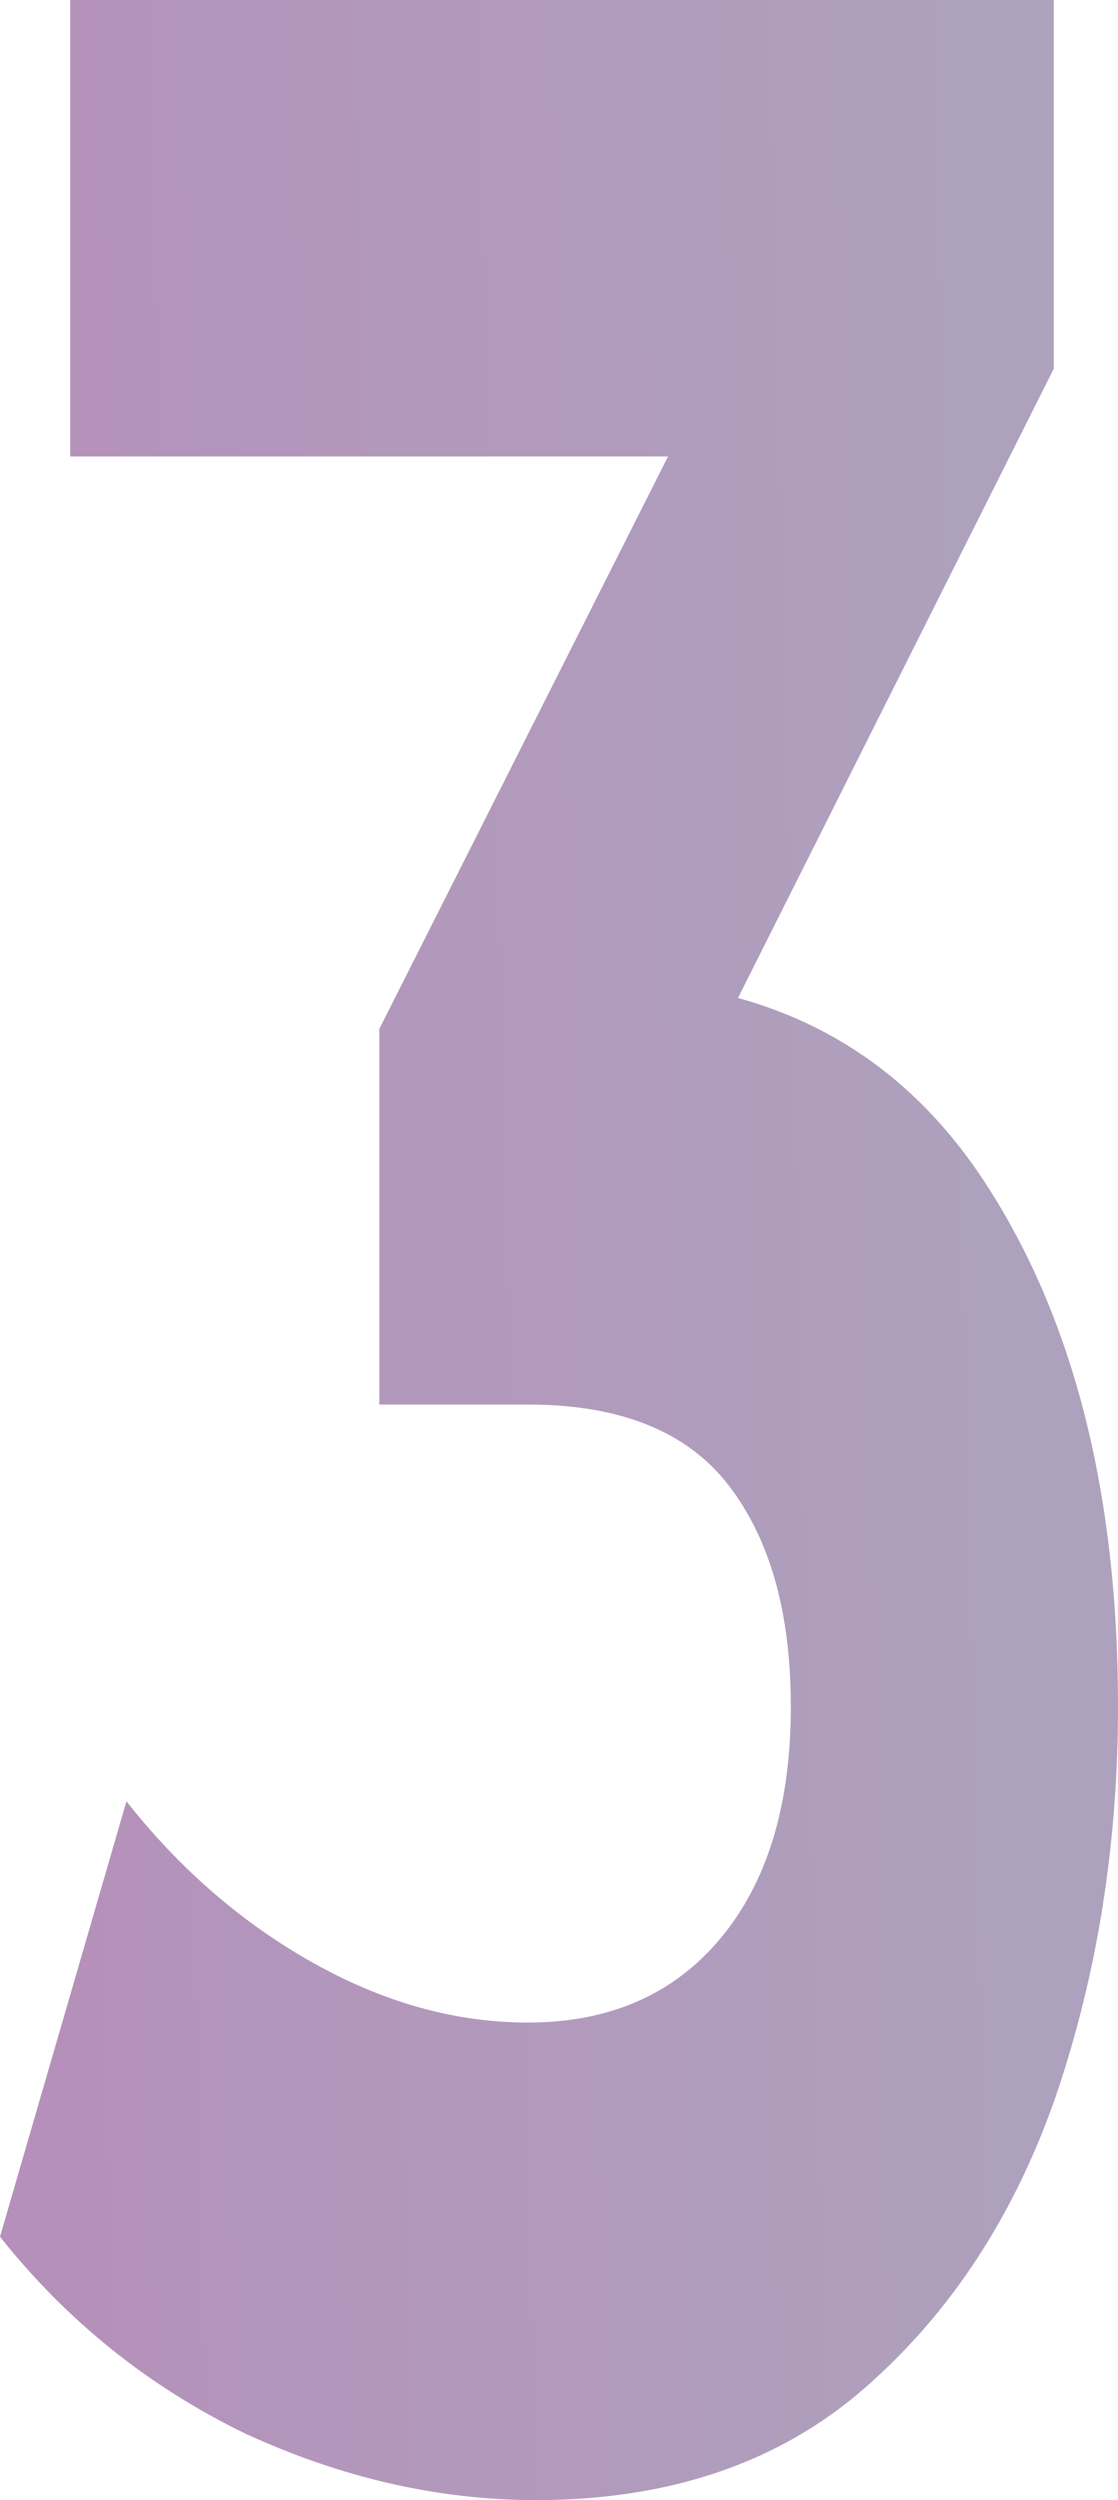 <svg width="145" height="324" viewBox="0 0 145 324" fill="none" xmlns="http://www.w3.org/2000/svg">
<path d="M69.506 324C56.837 324 44.255 321.118 31.759 315.354C19.264 309.287 8.677 300.792 0 289.871L16.4 233.444C23.342 242.242 31.412 249.219 40.61 254.376C49.809 259.534 59.093 262.112 68.465 262.112C79.052 262.112 87.382 258.472 93.456 251.191C99.53 243.91 102.567 233.899 102.567 221.157C102.567 209.022 99.877 199.466 94.497 192.489C89.117 185.511 80.44 182.022 68.465 182.022H49.201V133.331L99.964 32.764L104.65 59.157H9.111V0H136.67V47.781L86.167 148.348L64.82 126.961H77.056C99.443 126.961 116.364 135.758 127.819 153.354C139.273 170.949 145 193.551 145 221.157C145 239.056 142.31 255.893 136.93 271.669C131.55 287.14 123.306 299.73 112.199 309.438C101.092 319.146 86.861 324 69.506 324Z" fill="url(#paint0_linear_3371_20657)" fill-opacity="0.5"/>
<defs>
<linearGradient id="paint0_linear_3371_20657" x1="-3.01729e-08" y1="37.969" x2="125.039" y2="35.038" gradientUnits="userSpaceOnUse">
<stop stop-color="#6C2276"/>
<stop offset="0.25" stop-color="#682D78"/>
<stop offset="0.5" stop-color="#643579"/>
<stop offset="0.75" stop-color="#613B7A"/>
<stop offset="1" stop-color="#5D447C"/>
</linearGradient>
</defs>
</svg>
